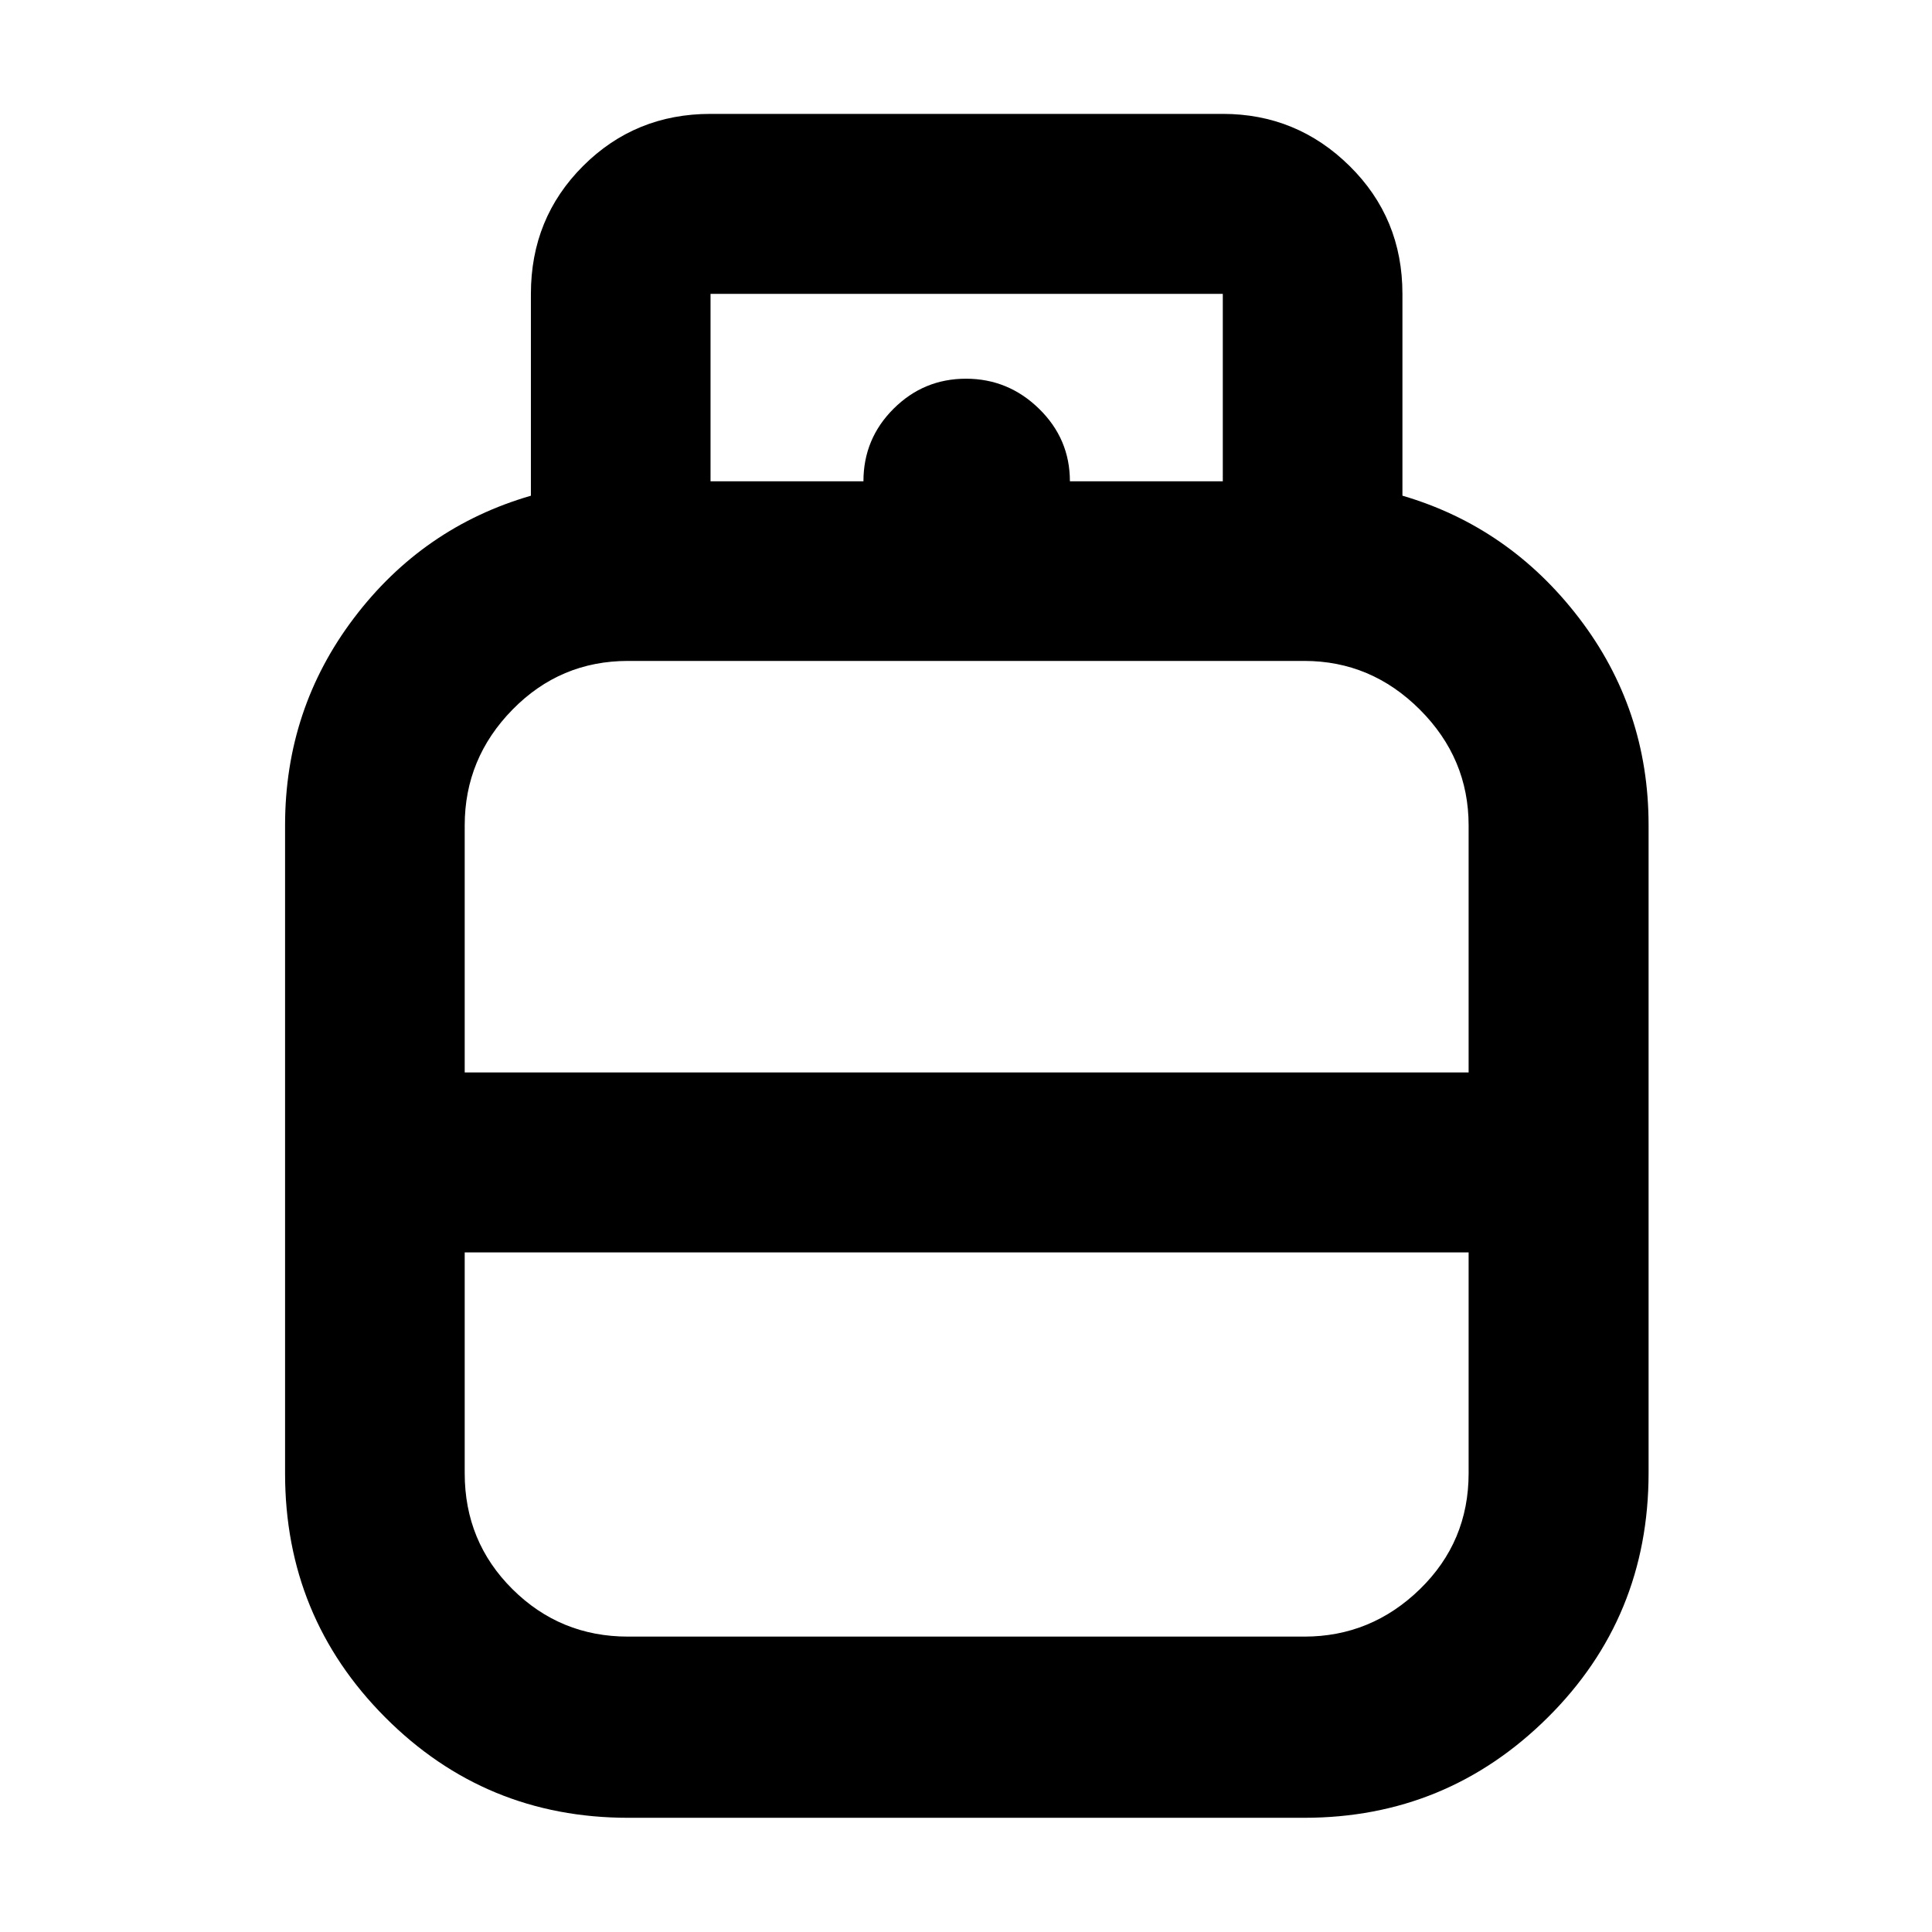 <svg xmlns="http://www.w3.org/2000/svg" height="40" viewBox="0 -960 960 960" width="40"><path d="M312.13-56.75q-71.02 0-120.75-49.93-49.73-49.93-49.73-121.15v-322.08q0-57.81 34.23-103 34.23-45.2 87.92-60.77v-100.31q0-37.64 25.93-63.53 25.92-25.89 63.33-25.89H607.6q36.75 0 63 25.89 26.26 25.89 26.26 63.53v100.29q53.1 15.58 87.71 60.74 34.6 45.17 34.6 102.95v321.85q0 71.87-50.17 121.64-50.18 49.77-120.9 49.77H312.13Zm-81.22-370.36h498.84v-122.76q0-33.29-24.21-57.51-24.22-24.21-57.44-24.21H312.06q-33.7 0-57.42 24.21-23.73 24.22-23.73 57.51v122.76Zm81.15 280.33H648.1q33.22 0 57.44-23.57 24.21-23.57 24.21-57.6v-109.74H230.91v109.74q0 34.03 23.73 57.6 23.72 23.57 57.42 23.57ZM480-427.11Zm0 89.42Zm0-44.3Zm51.63-338.86h75.97v-93.14H353.06v93.14h75.98q0-21.12 14.96-36.04 14.96-14.93 35.99-14.93t36.34 14.96q15.3 14.97 15.3 36.01Z"/></svg>